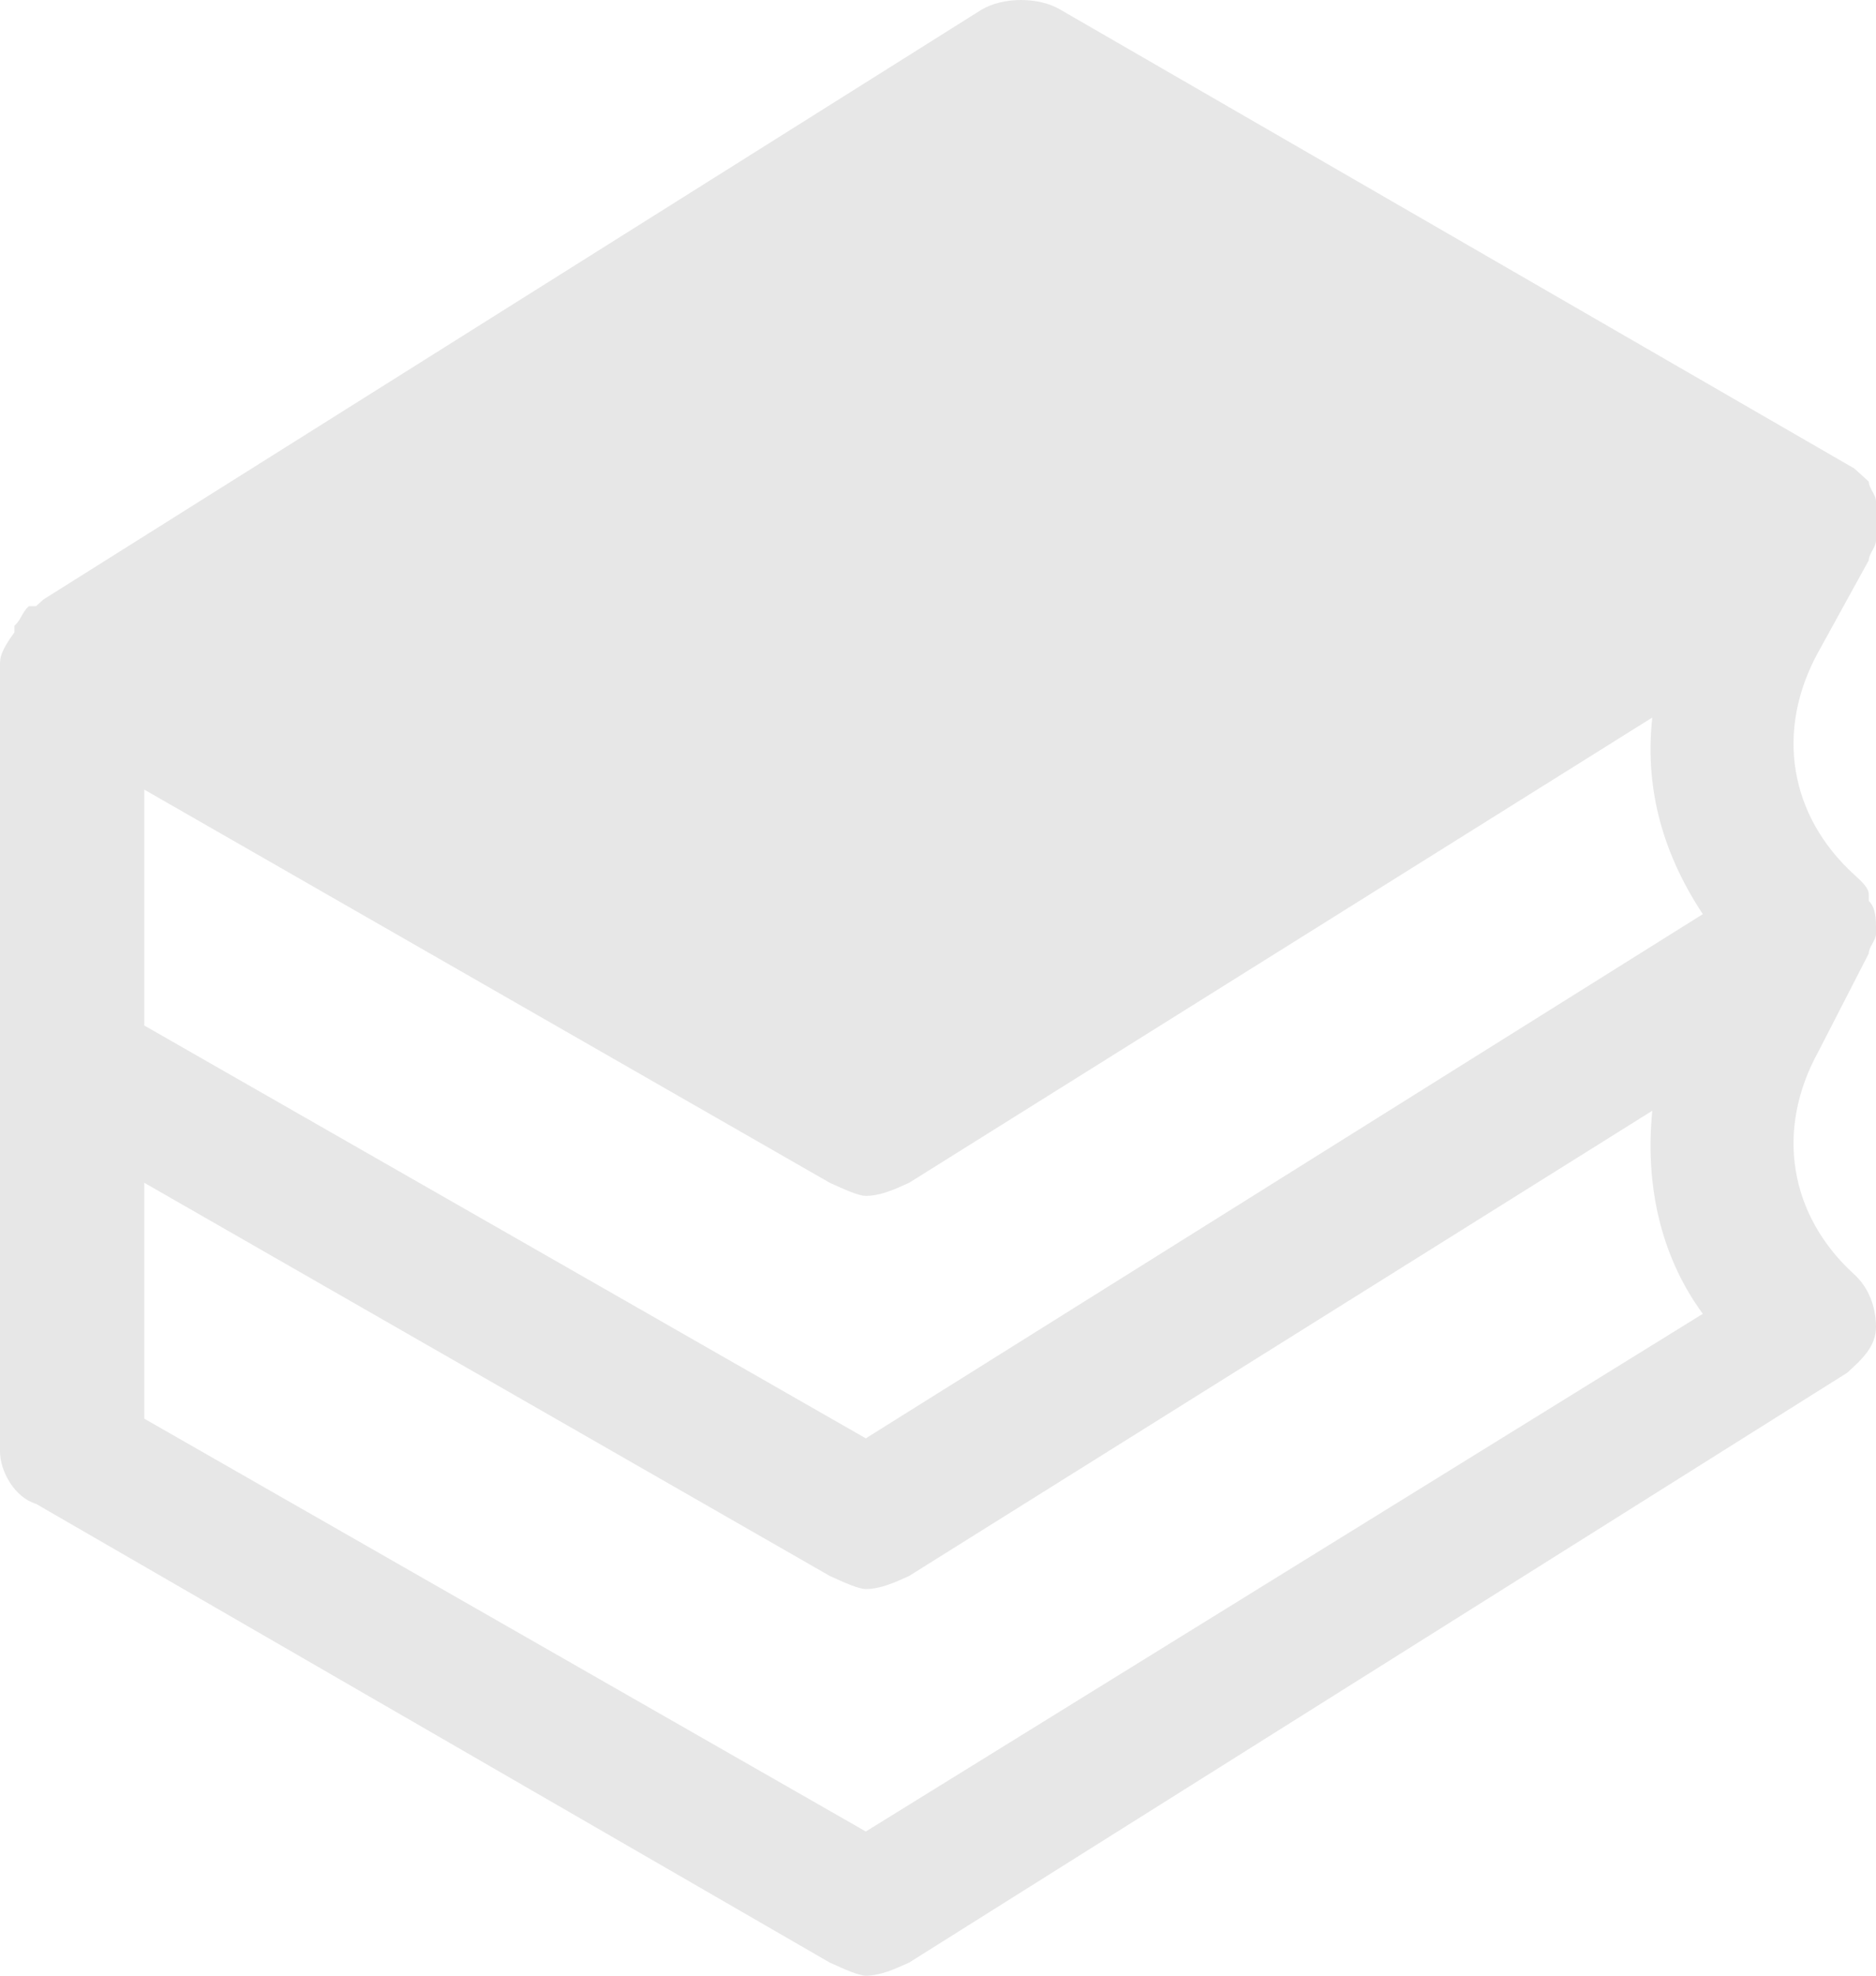 <svg width="38" height="40" viewBox="0 0 38 40" fill="none" xmlns="http://www.w3.org/2000/svg">
<path d="M37.854 11.343C37.854 11.211 38 11.078 38 10.945C38 10.945 38 10.945 38 10.813C38 10.813 38 10.813 38 10.68C38 10.547 38 10.415 38 10.282C38 10.282 38 10.282 38 10.149C38 10.017 37.854 9.884 37.854 9.751C37.708 9.619 37.708 9.619 37.562 9.486L21.485 0.199C21.046 -0.066 20.315 -0.066 19.877 0.199L0.877 12.139L0.731 12.272C0.731 12.272 0.731 12.272 0.585 12.272C0.438 12.405 0.438 12.537 0.292 12.67C0.292 12.67 0.292 12.67 0.292 12.803C6.53359e-08 13.201 0 13.333 0 13.466V21.426V29.386C0 29.784 0.292 30.315 0.731 30.448L16.808 39.735C17.1 39.867 17.392 40 17.538 40C17.831 40 18.123 39.867 18.415 39.735L37.415 27.794C37.708 27.529 38 27.264 38 26.866C38 26.468 37.854 26.07 37.562 25.804C36.246 24.61 35.954 22.886 36.831 21.294L37.854 19.303C37.854 19.171 38 19.038 38 18.905V18.773C38 18.64 38 18.375 37.854 18.242V18.11C37.854 17.977 37.708 17.844 37.562 17.711C36.246 16.517 35.954 14.793 36.831 13.201L37.854 11.343ZM34.492 18.508L17.538 29.121L2.923 20.763V15.987L16.808 23.947C17.1 24.08 17.392 24.212 17.538 24.212C17.831 24.212 18.123 24.08 18.415 23.947L33.469 14.527C33.323 15.854 33.615 17.181 34.492 18.508ZM17.538 37.081L2.923 28.723V23.947L16.808 31.907C17.1 32.04 17.392 32.172 17.538 32.172C17.831 32.172 18.123 32.04 18.415 31.907L33.469 22.488C33.323 23.947 33.615 25.406 34.492 26.6L17.538 37.081Z" fill="#DDDDDD" fill-opacity="0.7"/>
</svg>
